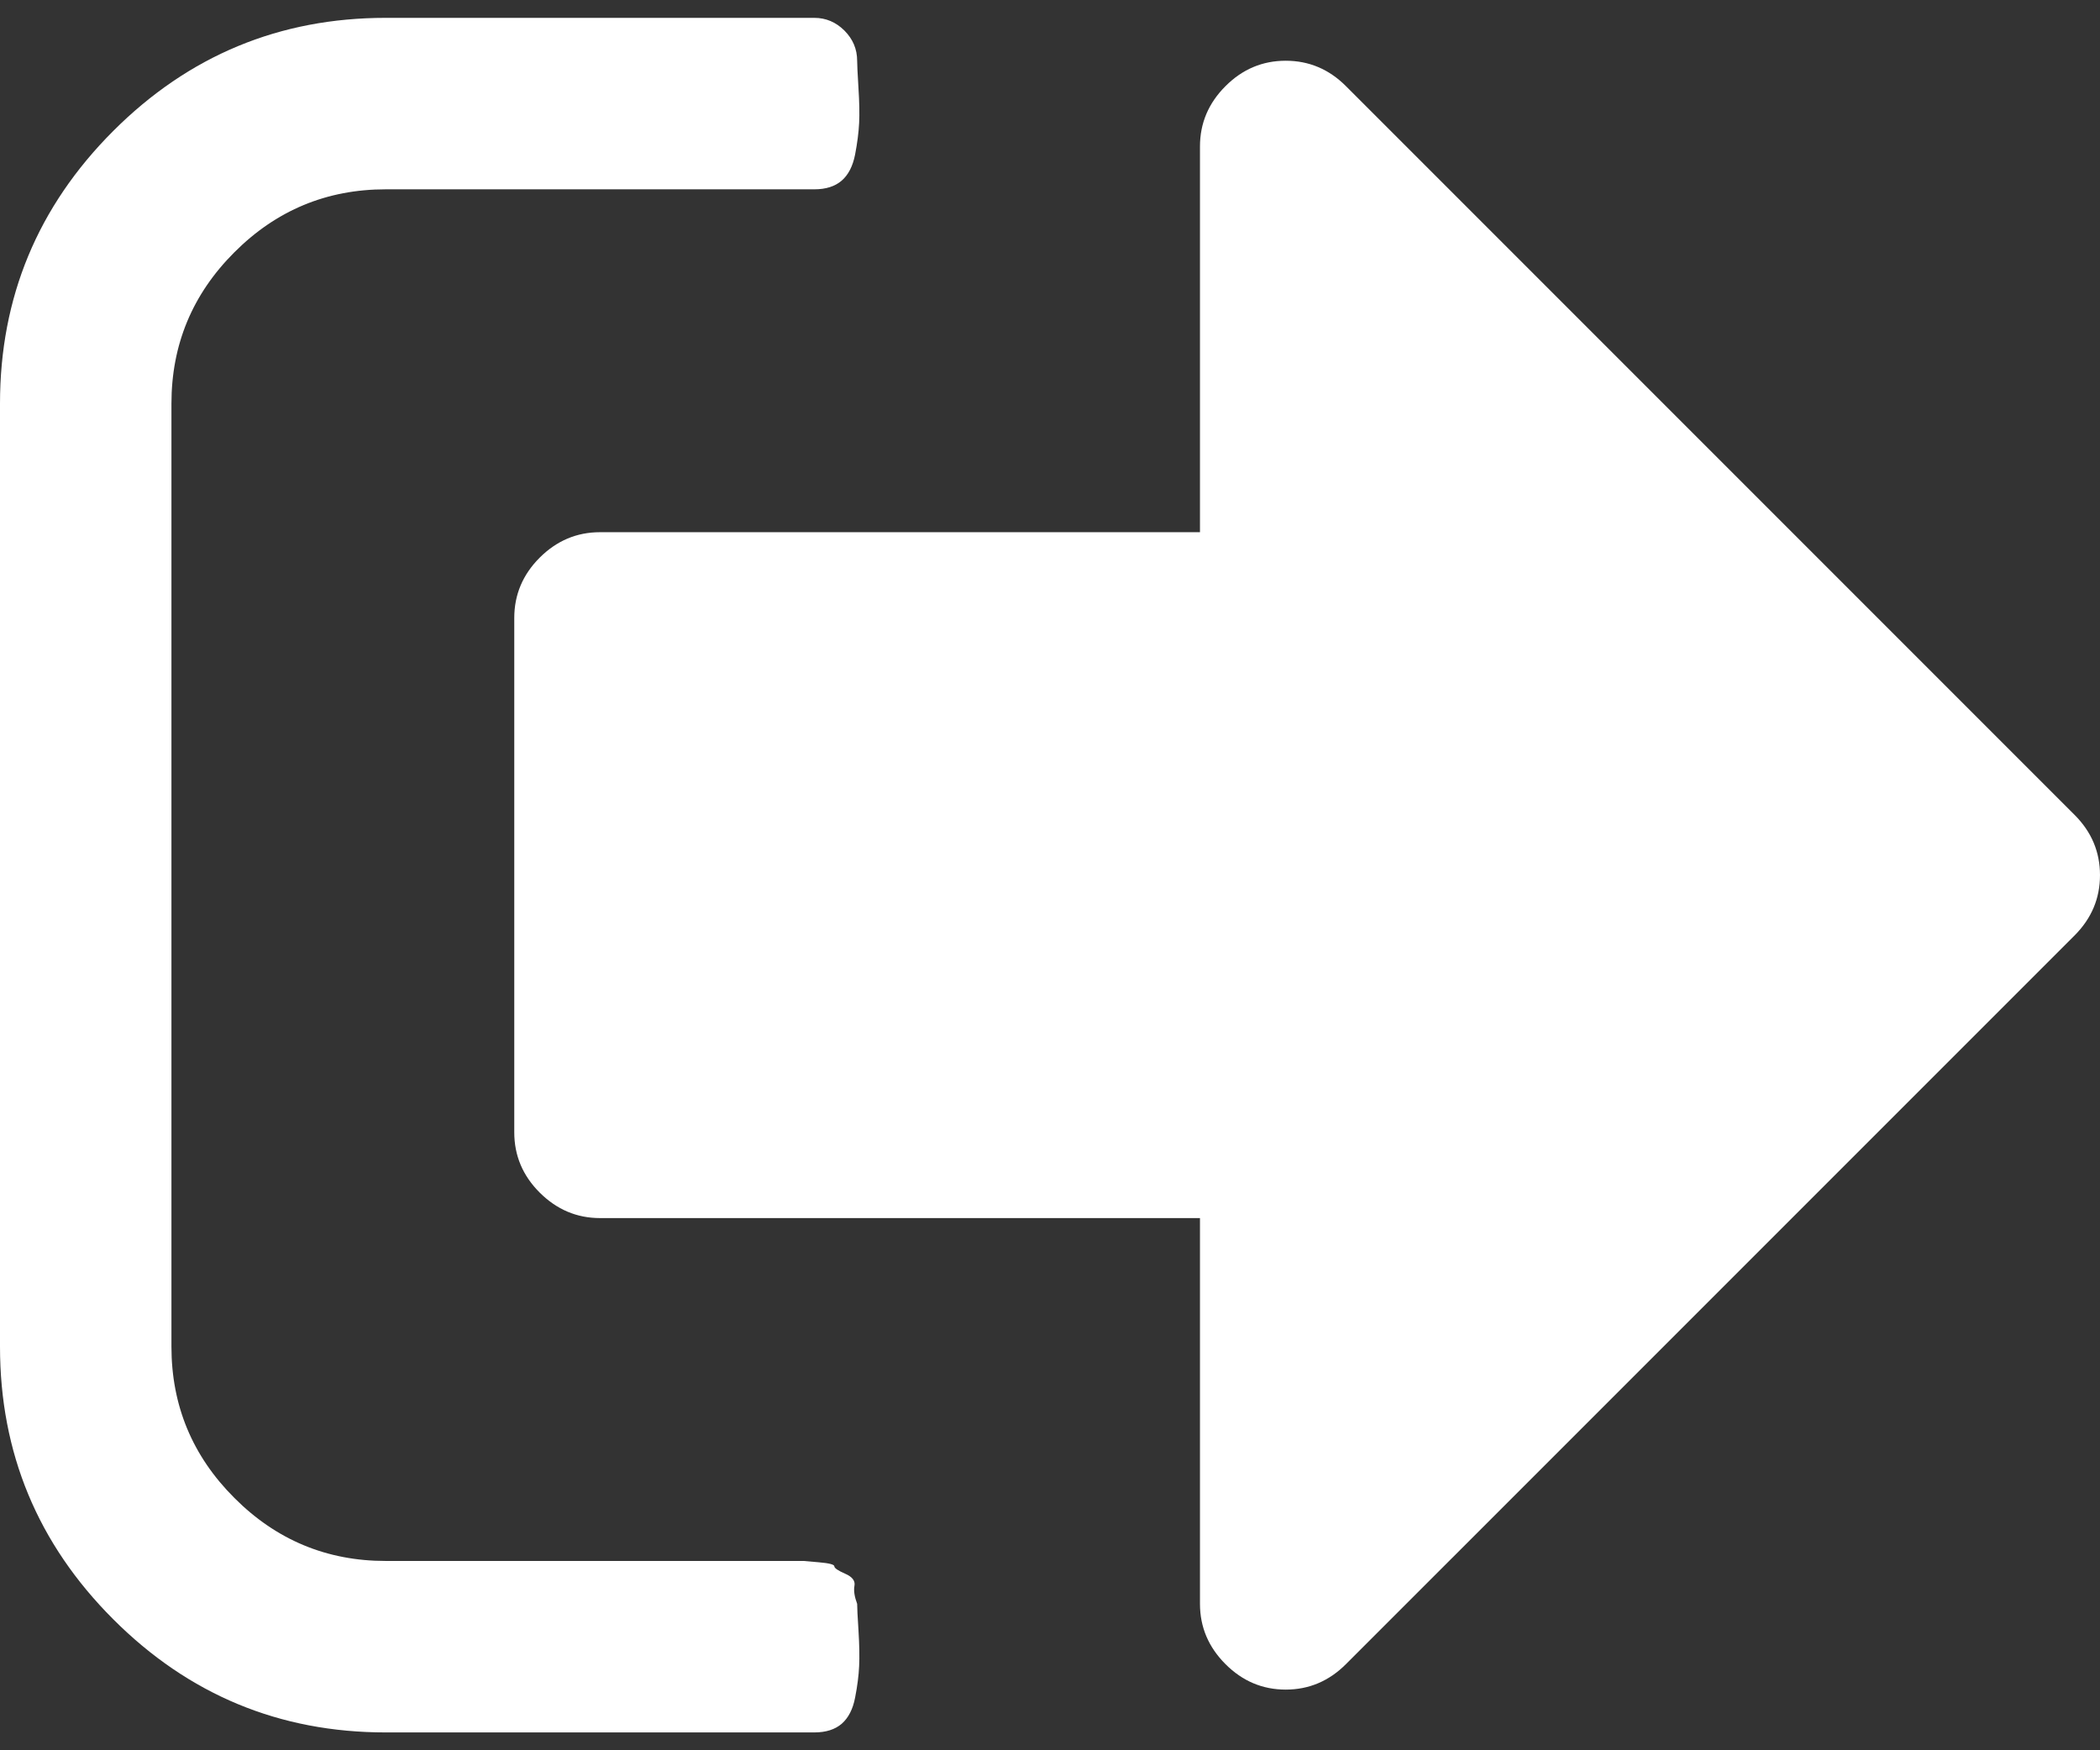 <svg width="36" height="30" viewBox="0 0 36 30" fill="none" xmlns="http://www.w3.org/2000/svg">
<rect x="0" y="0" width="36" height="30" fill="#333333" stroke="none"/>
<path d="M14.694 27.49C14.648 27.367 14.632 27.263 14.648 27.179C14.663 27.095 14.61 27.026 14.487 26.973C14.364 26.919 14.303 26.877 14.303 26.847C14.303 26.816 14.215 26.793 14.039 26.778C13.863 26.762 13.775 26.755 13.775 26.755H13.477H13.224H6.612C5.602 26.755 4.737 26.395 4.018 25.675C3.298 24.956 2.939 24.091 2.939 23.081V6.918C2.939 5.908 3.298 5.043 4.018 4.324C4.737 3.604 5.602 3.245 6.612 3.245H13.959C14.158 3.245 14.315 3.195 14.43 3.095C14.544 2.996 14.62 2.847 14.659 2.648C14.697 2.449 14.72 2.269 14.728 2.108C14.736 1.948 14.732 1.745 14.716 1.5C14.701 1.255 14.694 1.102 14.694 1.041C14.694 0.842 14.621 0.67 14.476 0.524C14.33 0.379 14.158 0.306 13.959 0.306H6.612C4.791 0.306 3.233 0.953 1.94 2.246C0.647 3.54 0 5.097 0 6.918V23.081C0 24.903 0.647 26.46 1.94 27.753C3.233 29.047 4.791 29.694 6.612 29.694H13.959C14.158 29.694 14.315 29.644 14.43 29.545C14.544 29.445 14.621 29.296 14.659 29.097C14.698 28.898 14.721 28.717 14.728 28.557C14.736 28.397 14.732 28.194 14.717 27.949C14.701 27.704 14.694 27.551 14.694 27.49Z" fill="white"/>
<path d="M35.564 13.967L23.074 1.477C22.783 1.186 22.439 1.041 22.041 1.041C21.643 1.041 21.298 1.186 21.008 1.477C20.717 1.768 20.571 2.112 20.571 2.51V9.122H10.286C9.887 9.122 9.543 9.268 9.252 9.558C8.961 9.849 8.816 10.194 8.816 10.592V19.408C8.816 19.806 8.961 20.151 9.252 20.441C9.544 20.732 9.888 20.878 10.286 20.878H20.571V27.49C20.571 27.888 20.717 28.232 21.008 28.523C21.298 28.814 21.643 28.96 22.041 28.96C22.439 28.96 22.783 28.814 23.074 28.523L35.564 16.034C35.855 15.742 36 15.398 36 15C36 14.602 35.855 14.258 35.564 13.967Z" fill="white"/>
</svg>
